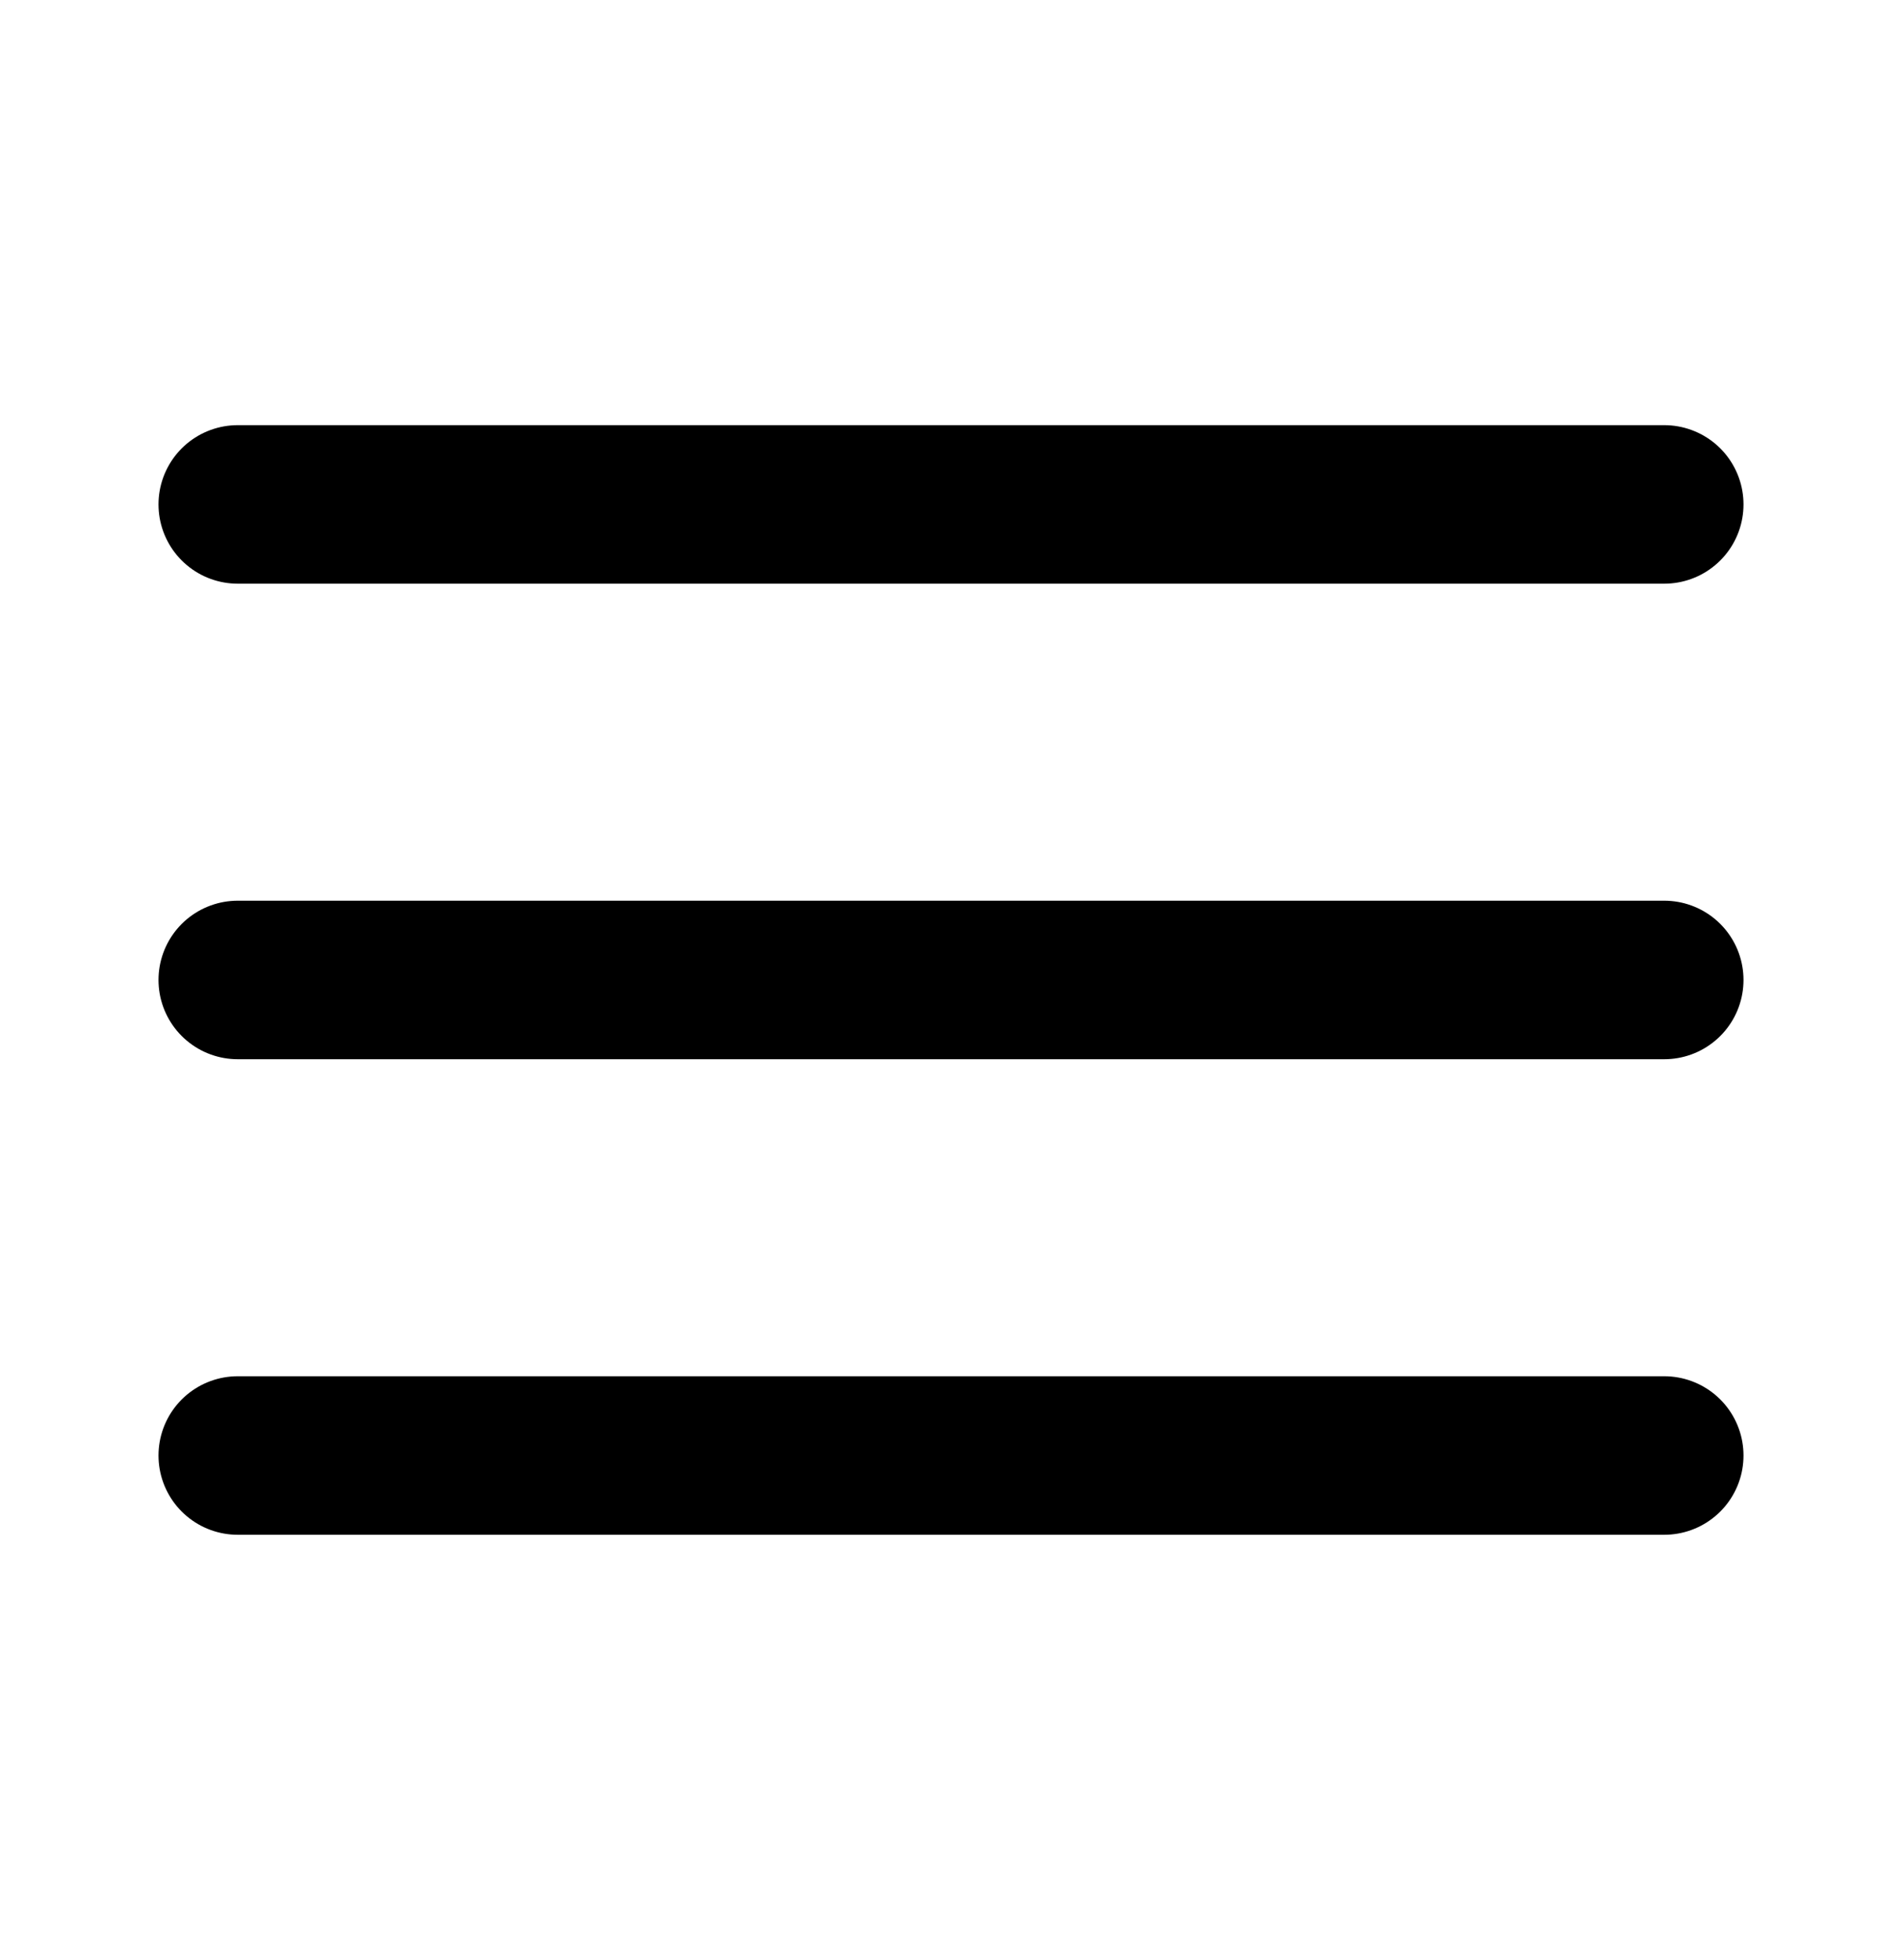 <svg width="33" height="34" viewBox="0 0 33 34" fill="none" xmlns="http://www.w3.org/2000/svg">
<path d="M4.125 8.751H28.875M4.125 17.001H28.875M4.125 25.251H28.875" stroke="black" stroke-width="2.75" stroke-linecap="round" stroke-linejoin="round"/>
</svg>
